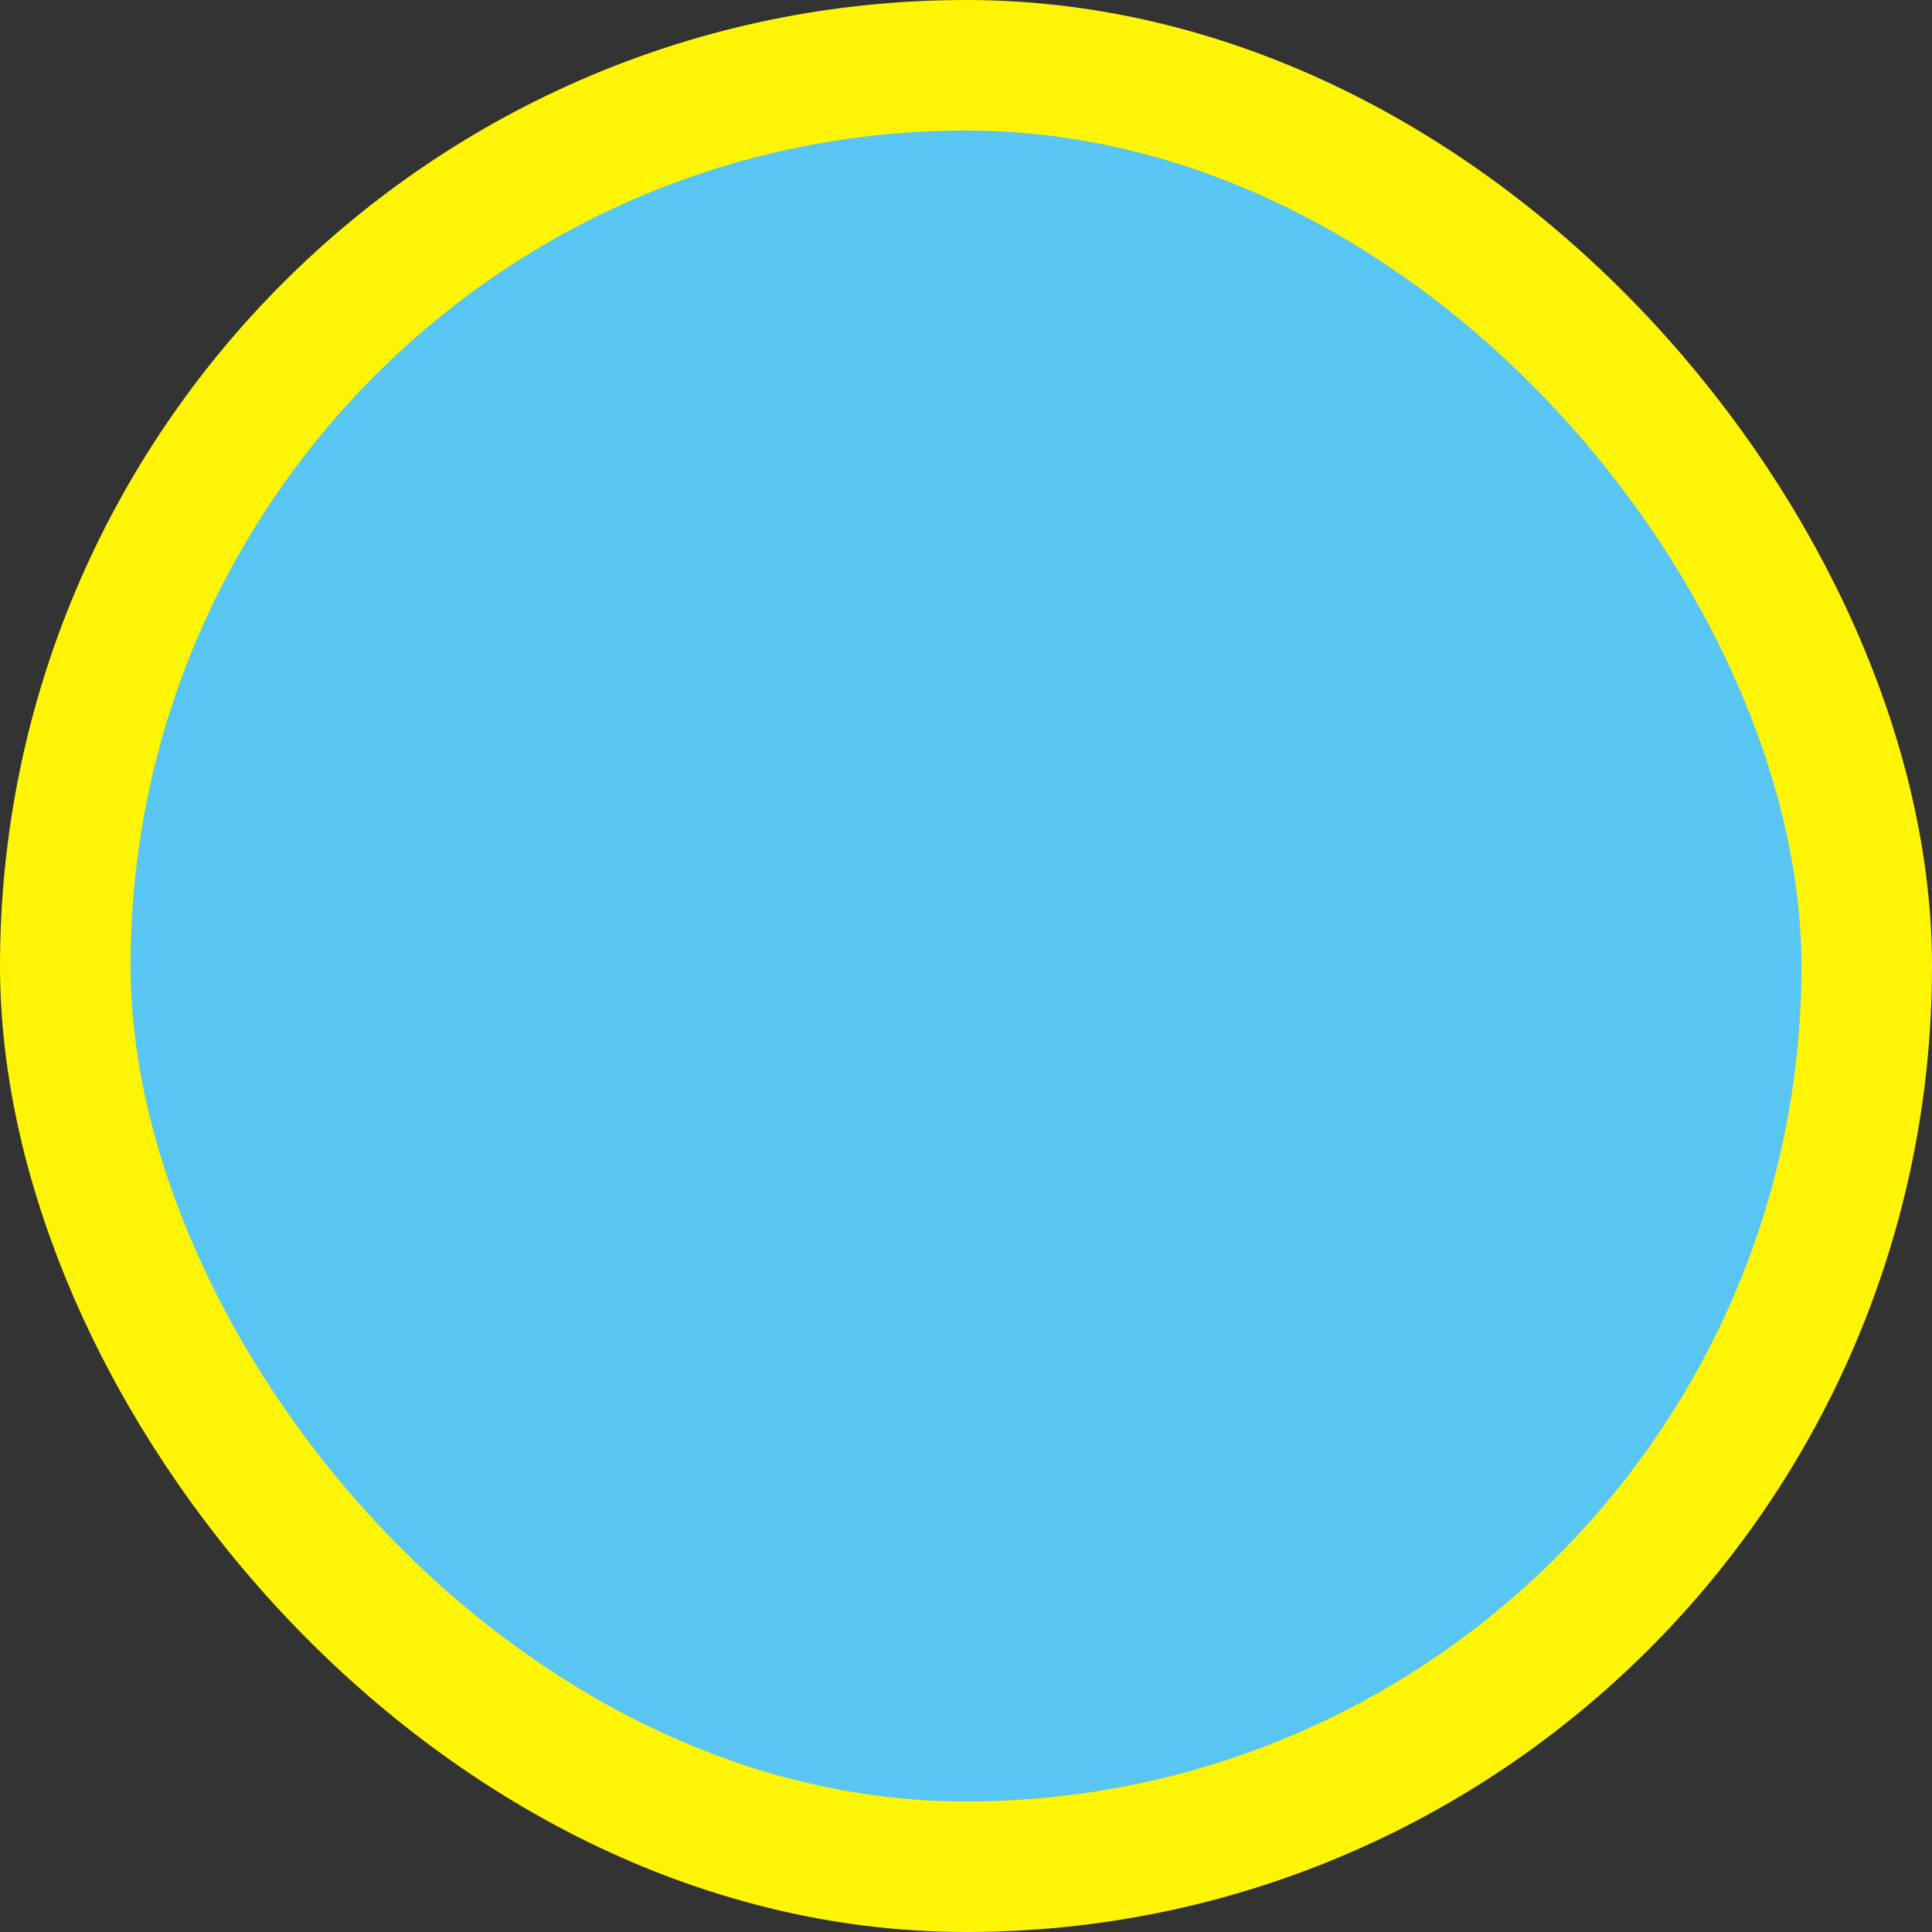 <svg width="74" height="74" viewBox="0 0 74 74" fill="none" xmlns="http://www.w3.org/2000/svg">
<rect x="0" y="0" width="74" height="74" fill="#333333" stroke="none"/>
<rect x="2.5" y="2.5" width="69" height="69" rx="34.5" fill="#59C5F3"/>
<rect x="2.5" y="2.5" width="69" height="69" rx="34.5" stroke="#FEF506" stroke-width="5"/>
</svg>
